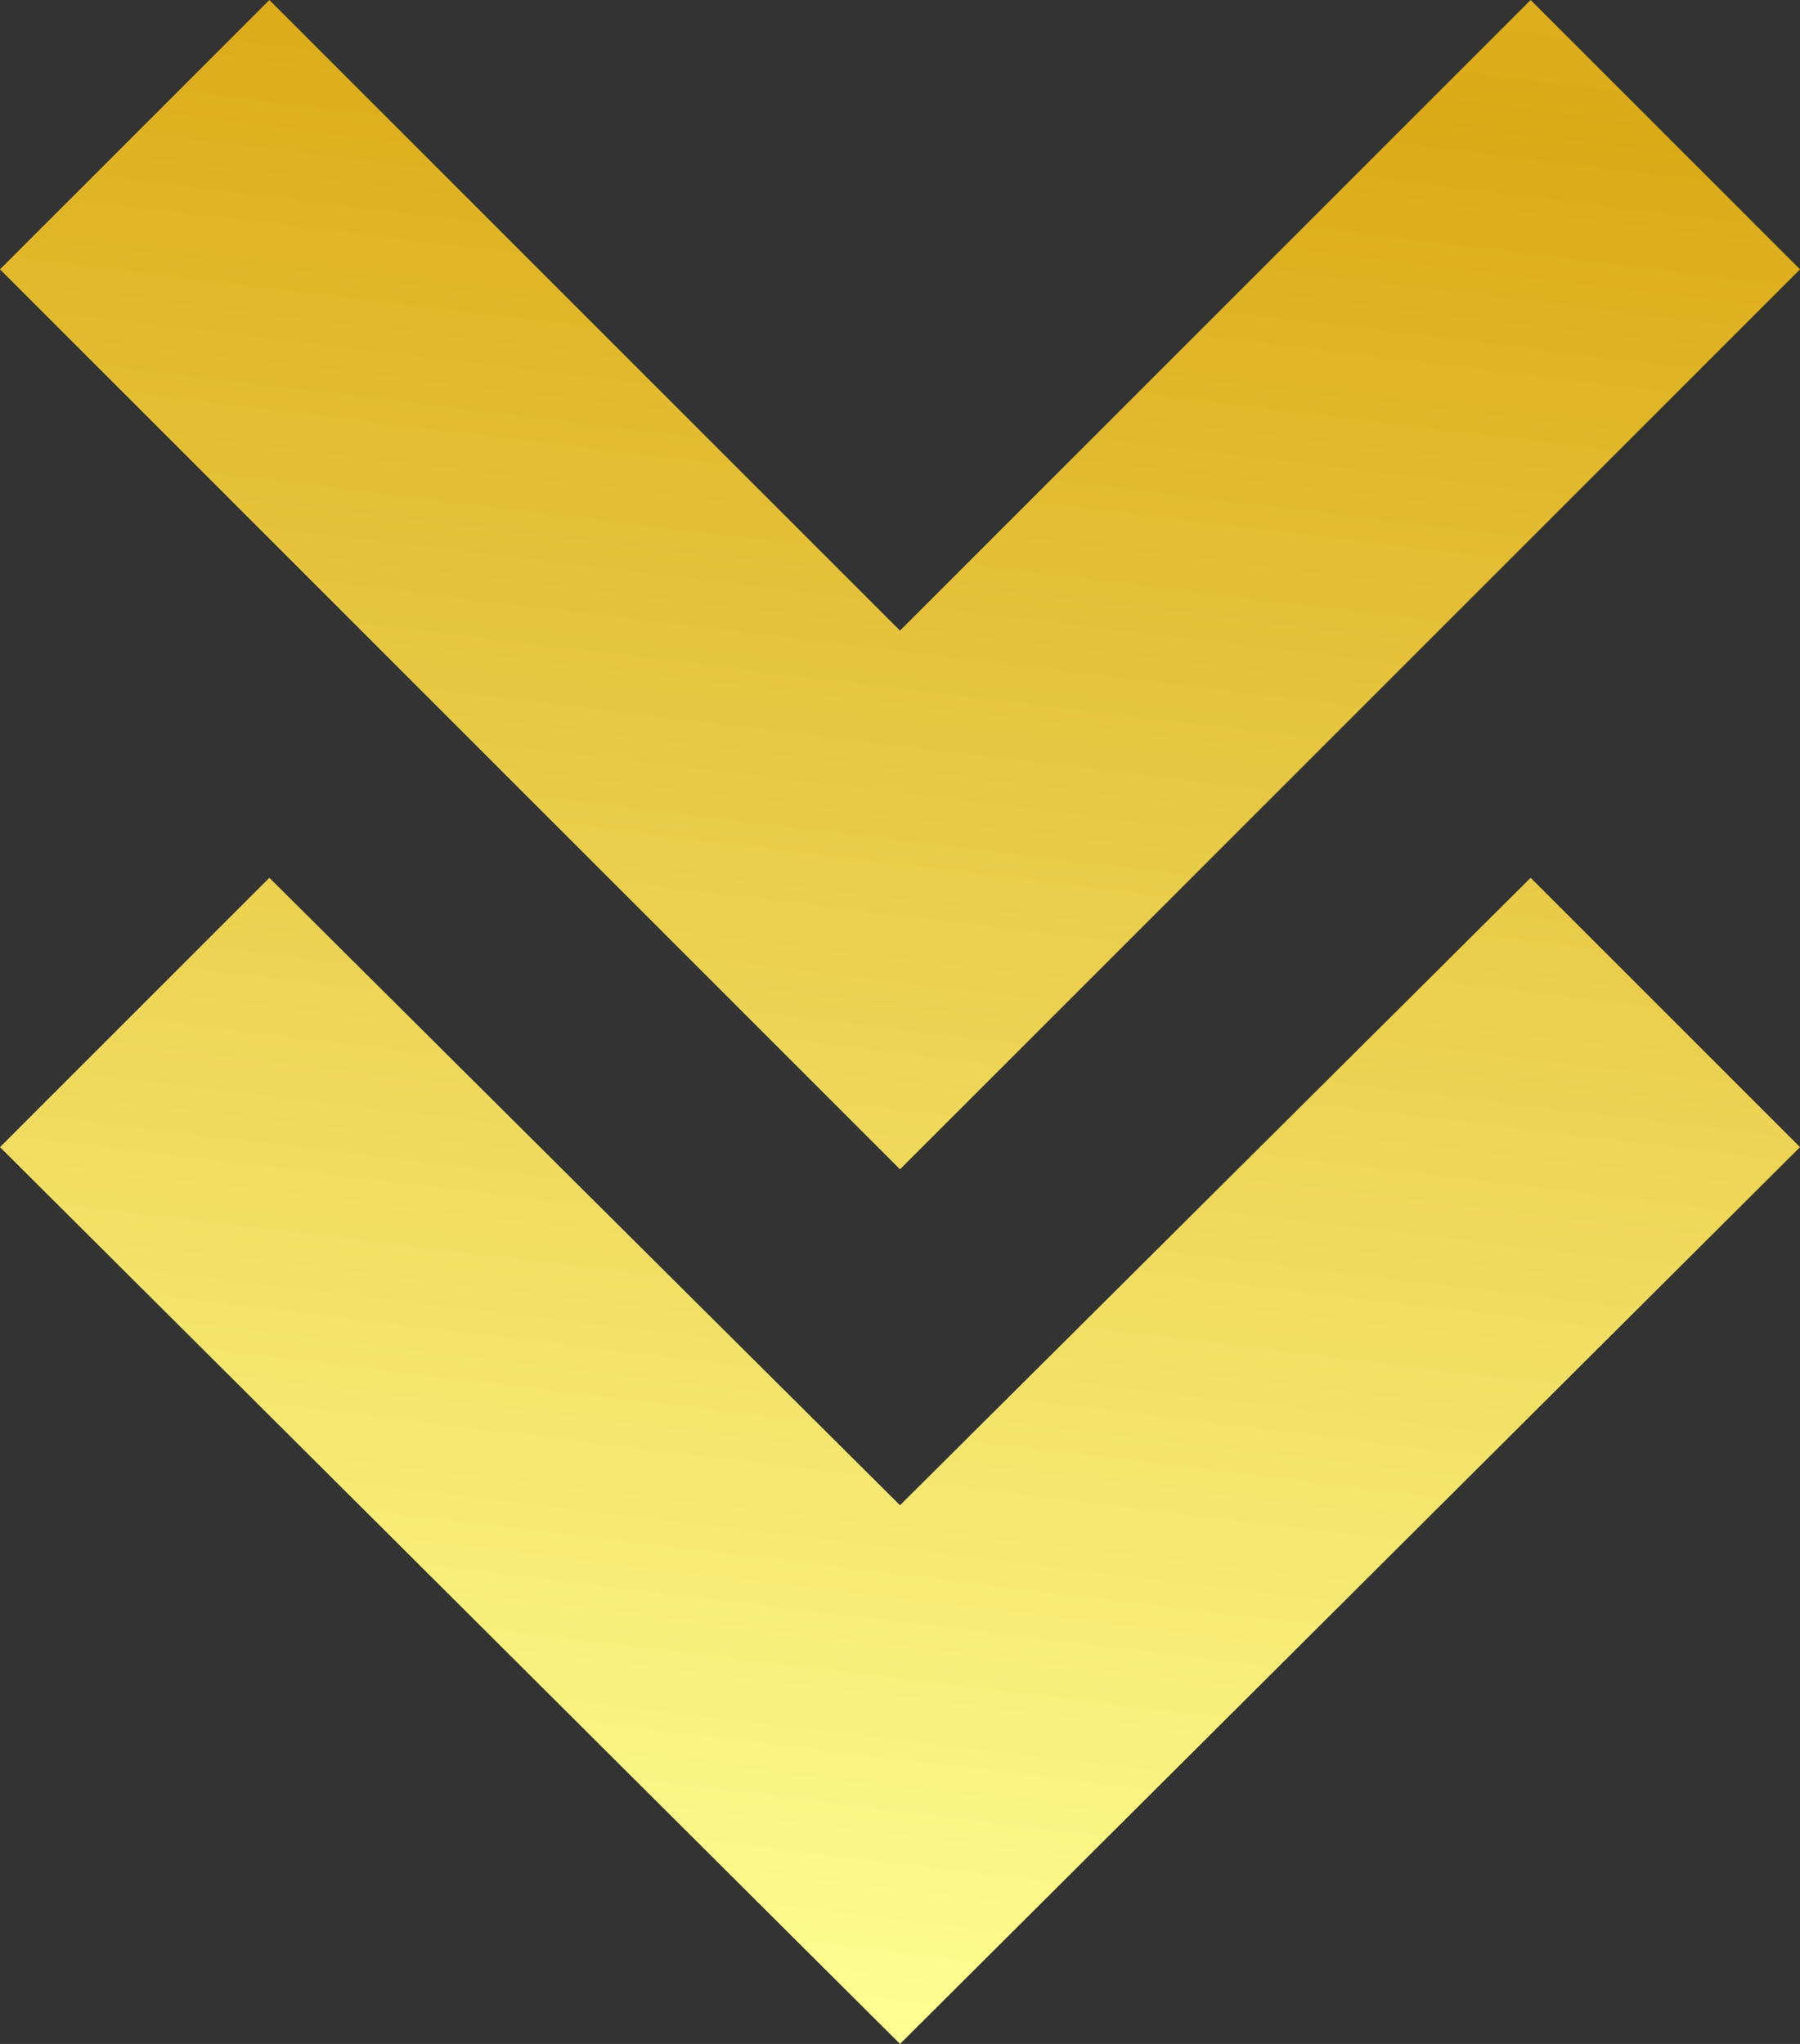 <svg xmlns="http://www.w3.org/2000/svg" xmlns:xlink="http://www.w3.org/1999/xlink" viewBox="0 0 5.68 6.45"><rect x="0" y="0" width="5.68" height="6.45" fill="#333333" stroke="none"/><defs><linearGradient id="linear-gradient" x1="-430.87" y1="-458.72" x2="-411.31" y2="-461.08" gradientTransform="matrix(0, 1, 1, 0, 463.25, 417.73)" gradientUnits="userSpaceOnUse"><stop offset="0" stop-color="#f3c030"/><stop offset="0" stop-color="#eac240"/><stop offset="0.32" stop-color="#fff888"/><stop offset="0.68" stop-color="#dbaa17"/><stop offset="1" stop-color="#ffff93"/></linearGradient><linearGradient id="linear-gradient-2" x1="-430.83" y1="-458.39" x2="-411.27" y2="-460.75" xlink:href="#linear-gradient"/></defs><g id="Layer_2" data-name="Layer 2"><g id="Layer_1-2" data-name="Layer 1"><polygon points="0 0.85 0.85 0 2.84 1.99 4.83 0 5.68 0.85 2.84 3.69 0 0.85" fill="url(#linear-gradient)"/><polygon points="0 3.62 0.85 2.77 2.84 4.75 4.83 2.77 5.68 3.62 2.84 6.45 0 3.62" fill="url(#linear-gradient-2)"/></g></g></svg>
